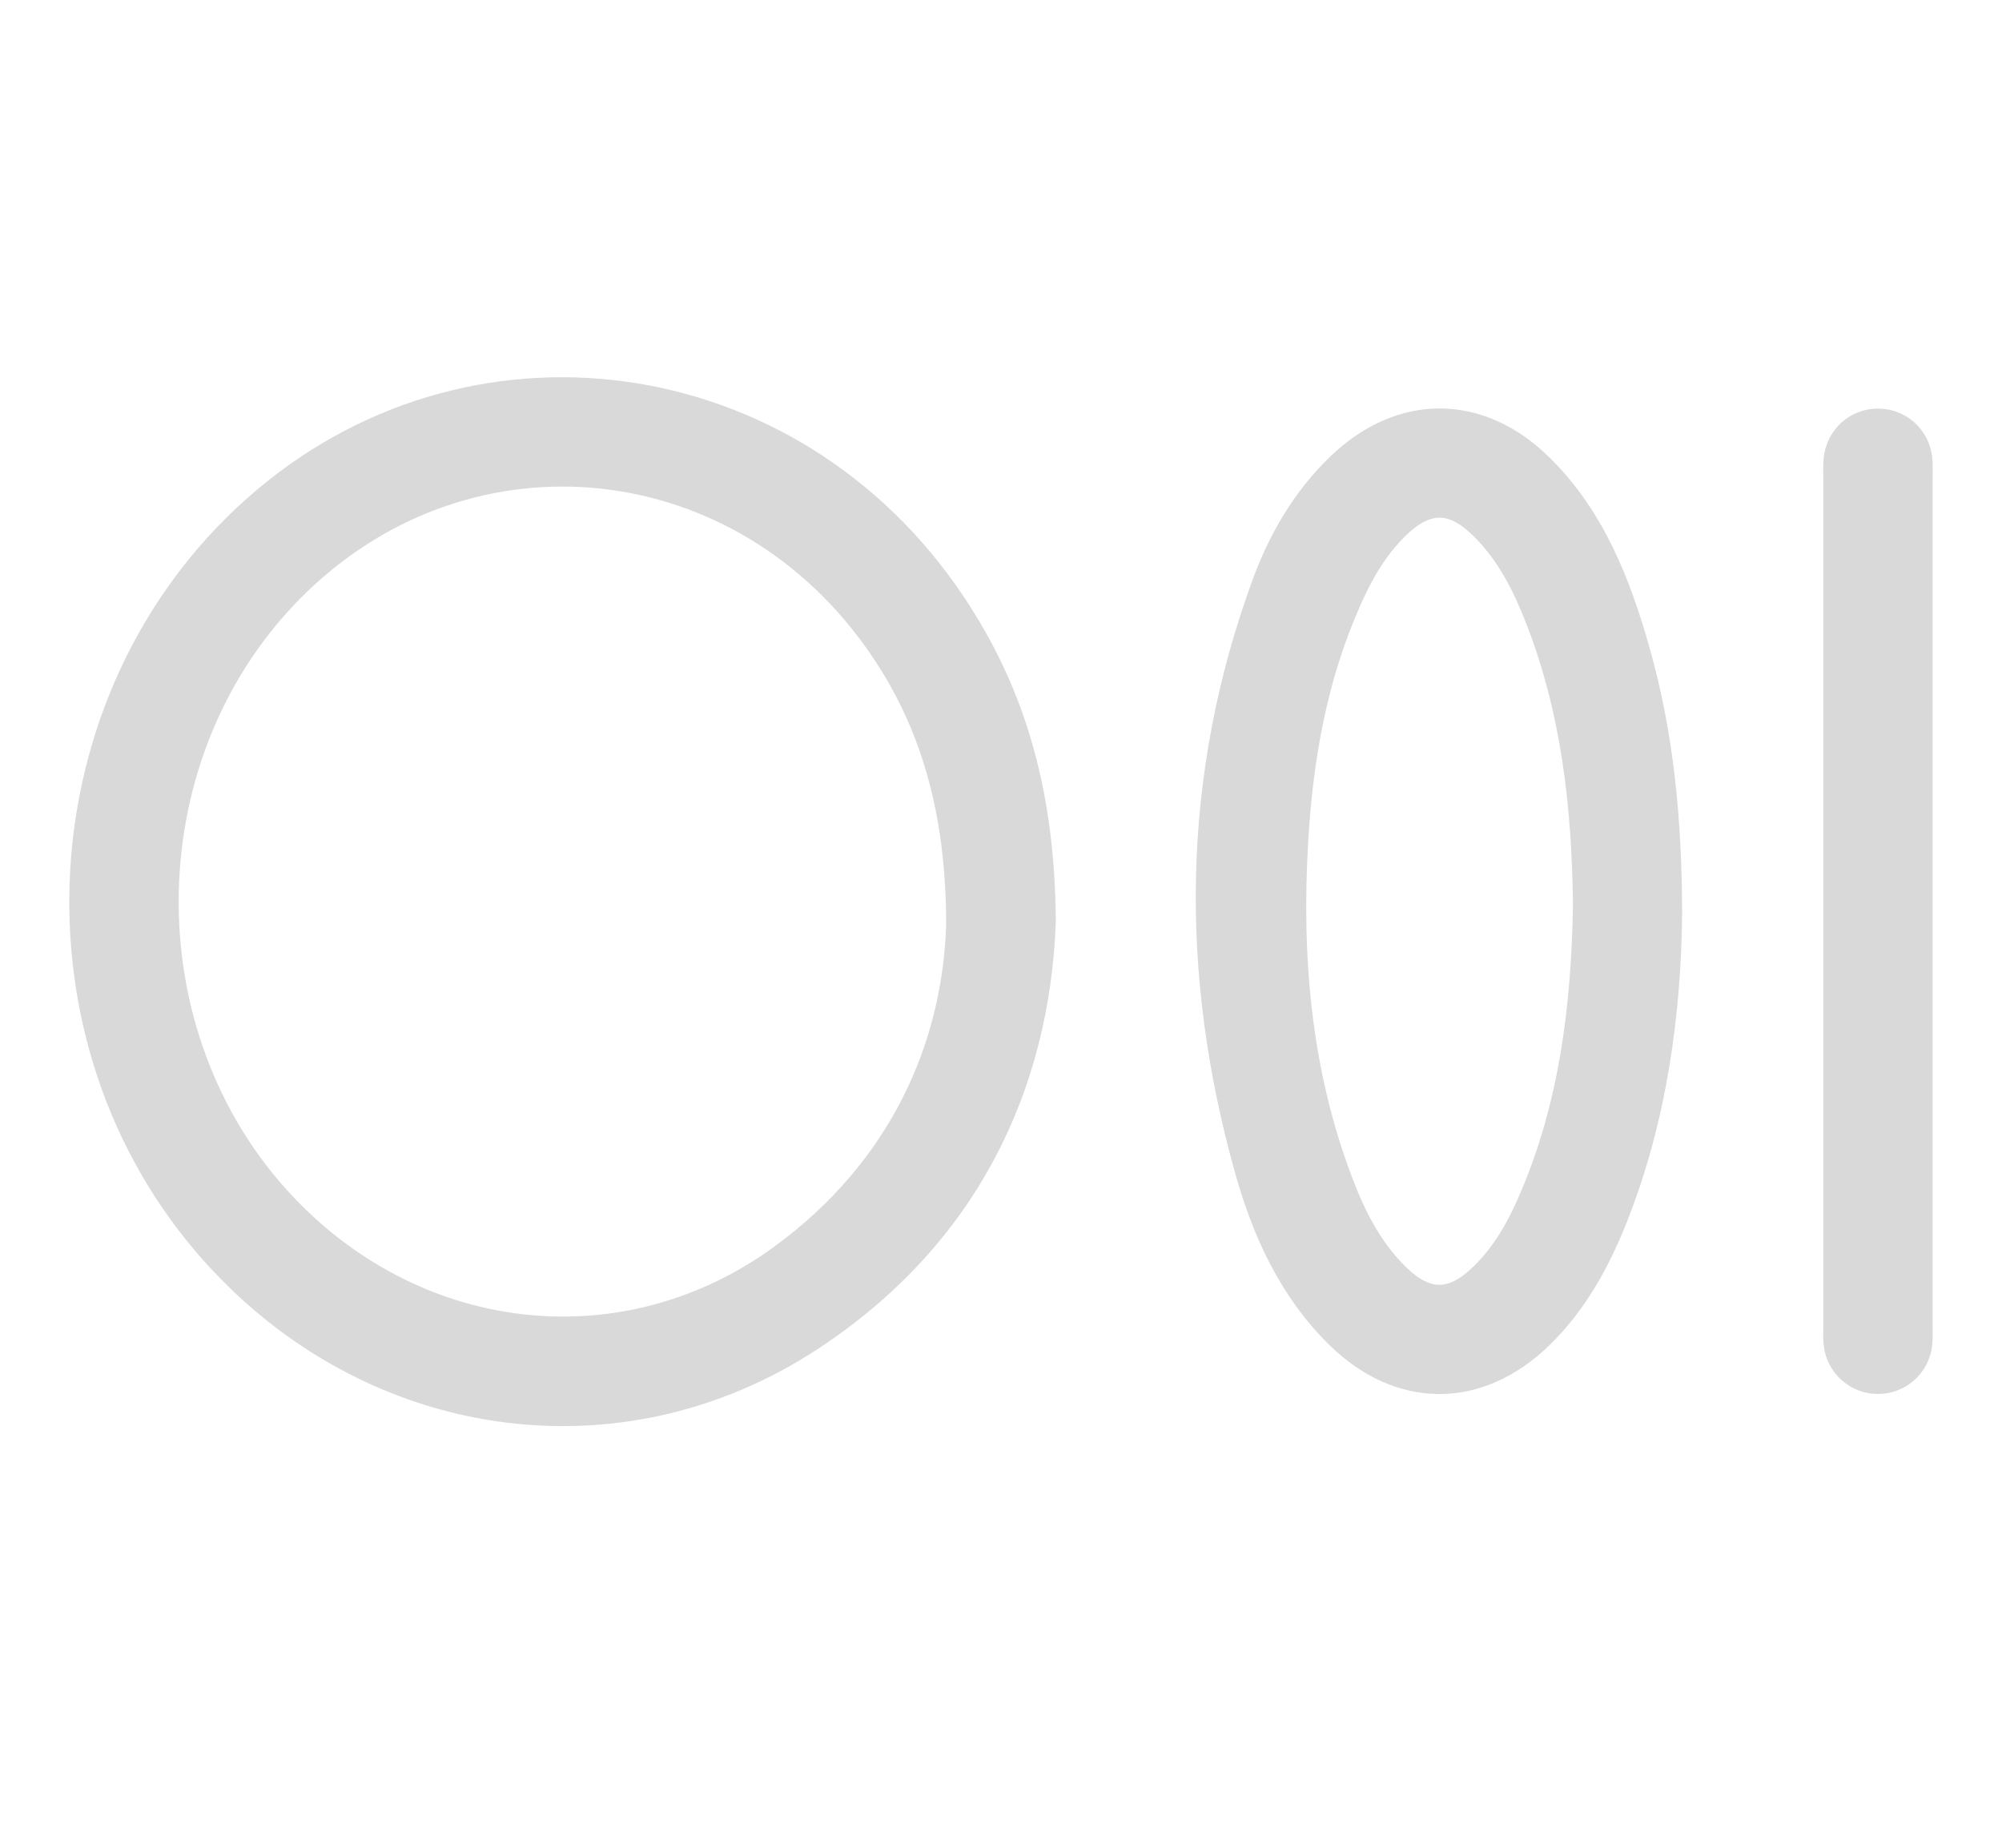 <svg width="26" height="24" viewBox="0 0 26 24" fill="none" xmlns="http://www.w3.org/2000/svg">
<path d="M24.999 11.722C24.999 13.55 24.999 15.379 24.999 17.208C24.999 17.293 25.003 17.378 24.994 17.462C24.96 17.773 24.702 18.004 24.393 18.006C24.085 18.008 23.822 17.779 23.785 17.47C23.775 17.386 23.779 17.301 23.779 17.216C23.779 13.541 23.779 9.867 23.779 6.192C23.779 6.116 23.776 6.039 23.783 5.963C23.814 5.641 24.079 5.402 24.398 5.407C24.707 5.411 24.963 5.644 24.995 5.956C25.003 6.039 24.999 6.125 24.999 6.209C24.999 8.047 24.999 9.884 24.999 11.722Z" fill="#D9D9D9"/>
<path d="M12.421 7.788C10.3 4.635 6.068 4.063 3.272 6.55C0.474 9.037 0.223 13.517 2.725 16.314C4.783 18.616 8.04 19.103 10.575 17.432C12.613 16.09 13.534 14.115 13.612 11.967C13.6 10.287 13.219 8.974 12.421 7.788ZM10.119 16.27C8.13 17.725 5.483 17.445 3.753 15.633C1.651 13.432 1.721 9.748 3.904 7.628C6.136 5.46 9.623 5.843 11.396 8.45C12.045 9.403 12.387 10.524 12.388 12.01C12.34 13.574 11.656 15.146 10.119 16.27Z" fill="#D9D9D9"/>
<path d="M21.33 8.453C21.076 7.551 20.737 6.686 20.051 6.011C19.228 5.203 18.167 5.205 17.339 6.008C16.887 6.446 16.576 6.98 16.362 7.563C15.438 10.086 15.416 12.643 16.138 15.214C16.366 16.026 16.715 16.787 17.328 17.392C18.159 18.212 19.226 18.21 20.058 17.396C20.502 16.962 20.796 16.431 21.024 15.863C21.558 14.532 21.732 13.137 21.746 11.87C21.743 10.61 21.63 9.518 21.33 8.453ZM19.81 15.597C19.66 15.939 19.475 16.262 19.203 16.525C18.845 16.873 18.546 16.876 18.19 16.53C17.844 16.192 17.632 15.768 17.464 15.323C16.923 13.896 16.801 12.412 16.891 10.905C16.954 9.844 17.138 8.807 17.573 7.827C17.724 7.485 17.907 7.162 18.176 6.896C18.542 6.536 18.844 6.533 19.207 6.892C19.545 7.225 19.751 7.641 19.92 8.077C20.373 9.245 20.513 10.467 20.528 11.748C20.507 13.046 20.355 14.358 19.81 15.597Z" fill="#D9D9D9"/>
<path d="M24.999 11.722C24.999 13.55 24.999 15.379 24.999 17.208C24.999 17.293 25.003 17.378 24.994 17.462C24.96 17.773 24.702 18.004 24.393 18.006C24.085 18.008 23.822 17.779 23.785 17.47C23.775 17.386 23.779 17.301 23.779 17.216C23.779 13.541 23.779 9.867 23.779 6.192C23.779 6.116 23.776 6.039 23.783 5.963C23.814 5.641 24.079 5.402 24.398 5.407C24.707 5.411 24.963 5.644 24.995 5.956C25.003 6.039 24.999 6.125 24.999 6.209C24.999 8.047 24.999 9.884 24.999 11.722Z" stroke="#D9D9D9" stroke-width="0.2"/>
<path d="M12.421 7.788C10.3 4.635 6.068 4.063 3.272 6.55C0.474 9.037 0.223 13.517 2.725 16.314C4.783 18.616 8.04 19.103 10.575 17.432C12.613 16.09 13.534 14.115 13.612 11.967C13.6 10.287 13.219 8.974 12.421 7.788ZM10.119 16.27C8.13 17.725 5.483 17.445 3.753 15.633C1.651 13.432 1.721 9.748 3.904 7.628C6.136 5.46 9.623 5.843 11.396 8.45C12.045 9.403 12.387 10.524 12.388 12.01C12.34 13.574 11.656 15.146 10.119 16.27Z" stroke="#D9D9D9" stroke-width="0.2"/>
<path d="M21.33 8.453C21.076 7.551 20.737 6.686 20.051 6.011C19.228 5.203 18.167 5.205 17.339 6.008C16.887 6.446 16.576 6.98 16.362 7.563C15.438 10.086 15.416 12.643 16.138 15.214C16.366 16.026 16.715 16.787 17.328 17.392C18.159 18.212 19.226 18.21 20.058 17.396C20.502 16.962 20.796 16.431 21.024 15.863C21.558 14.532 21.732 13.137 21.746 11.87C21.743 10.61 21.63 9.518 21.33 8.453ZM19.81 15.597C19.66 15.939 19.475 16.262 19.203 16.525C18.845 16.873 18.546 16.876 18.19 16.53C17.844 16.192 17.632 15.768 17.464 15.323C16.923 13.896 16.801 12.412 16.891 10.905C16.954 9.844 17.138 8.807 17.573 7.827C17.724 7.485 17.907 7.162 18.176 6.896C18.542 6.536 18.844 6.533 19.207 6.892C19.545 7.225 19.751 7.641 19.92 8.077C20.373 9.245 20.513 10.467 20.528 11.748C20.507 13.046 20.355 14.358 19.81 15.597Z" stroke="#D9D9D9" stroke-width="0.2"/>
</svg>
